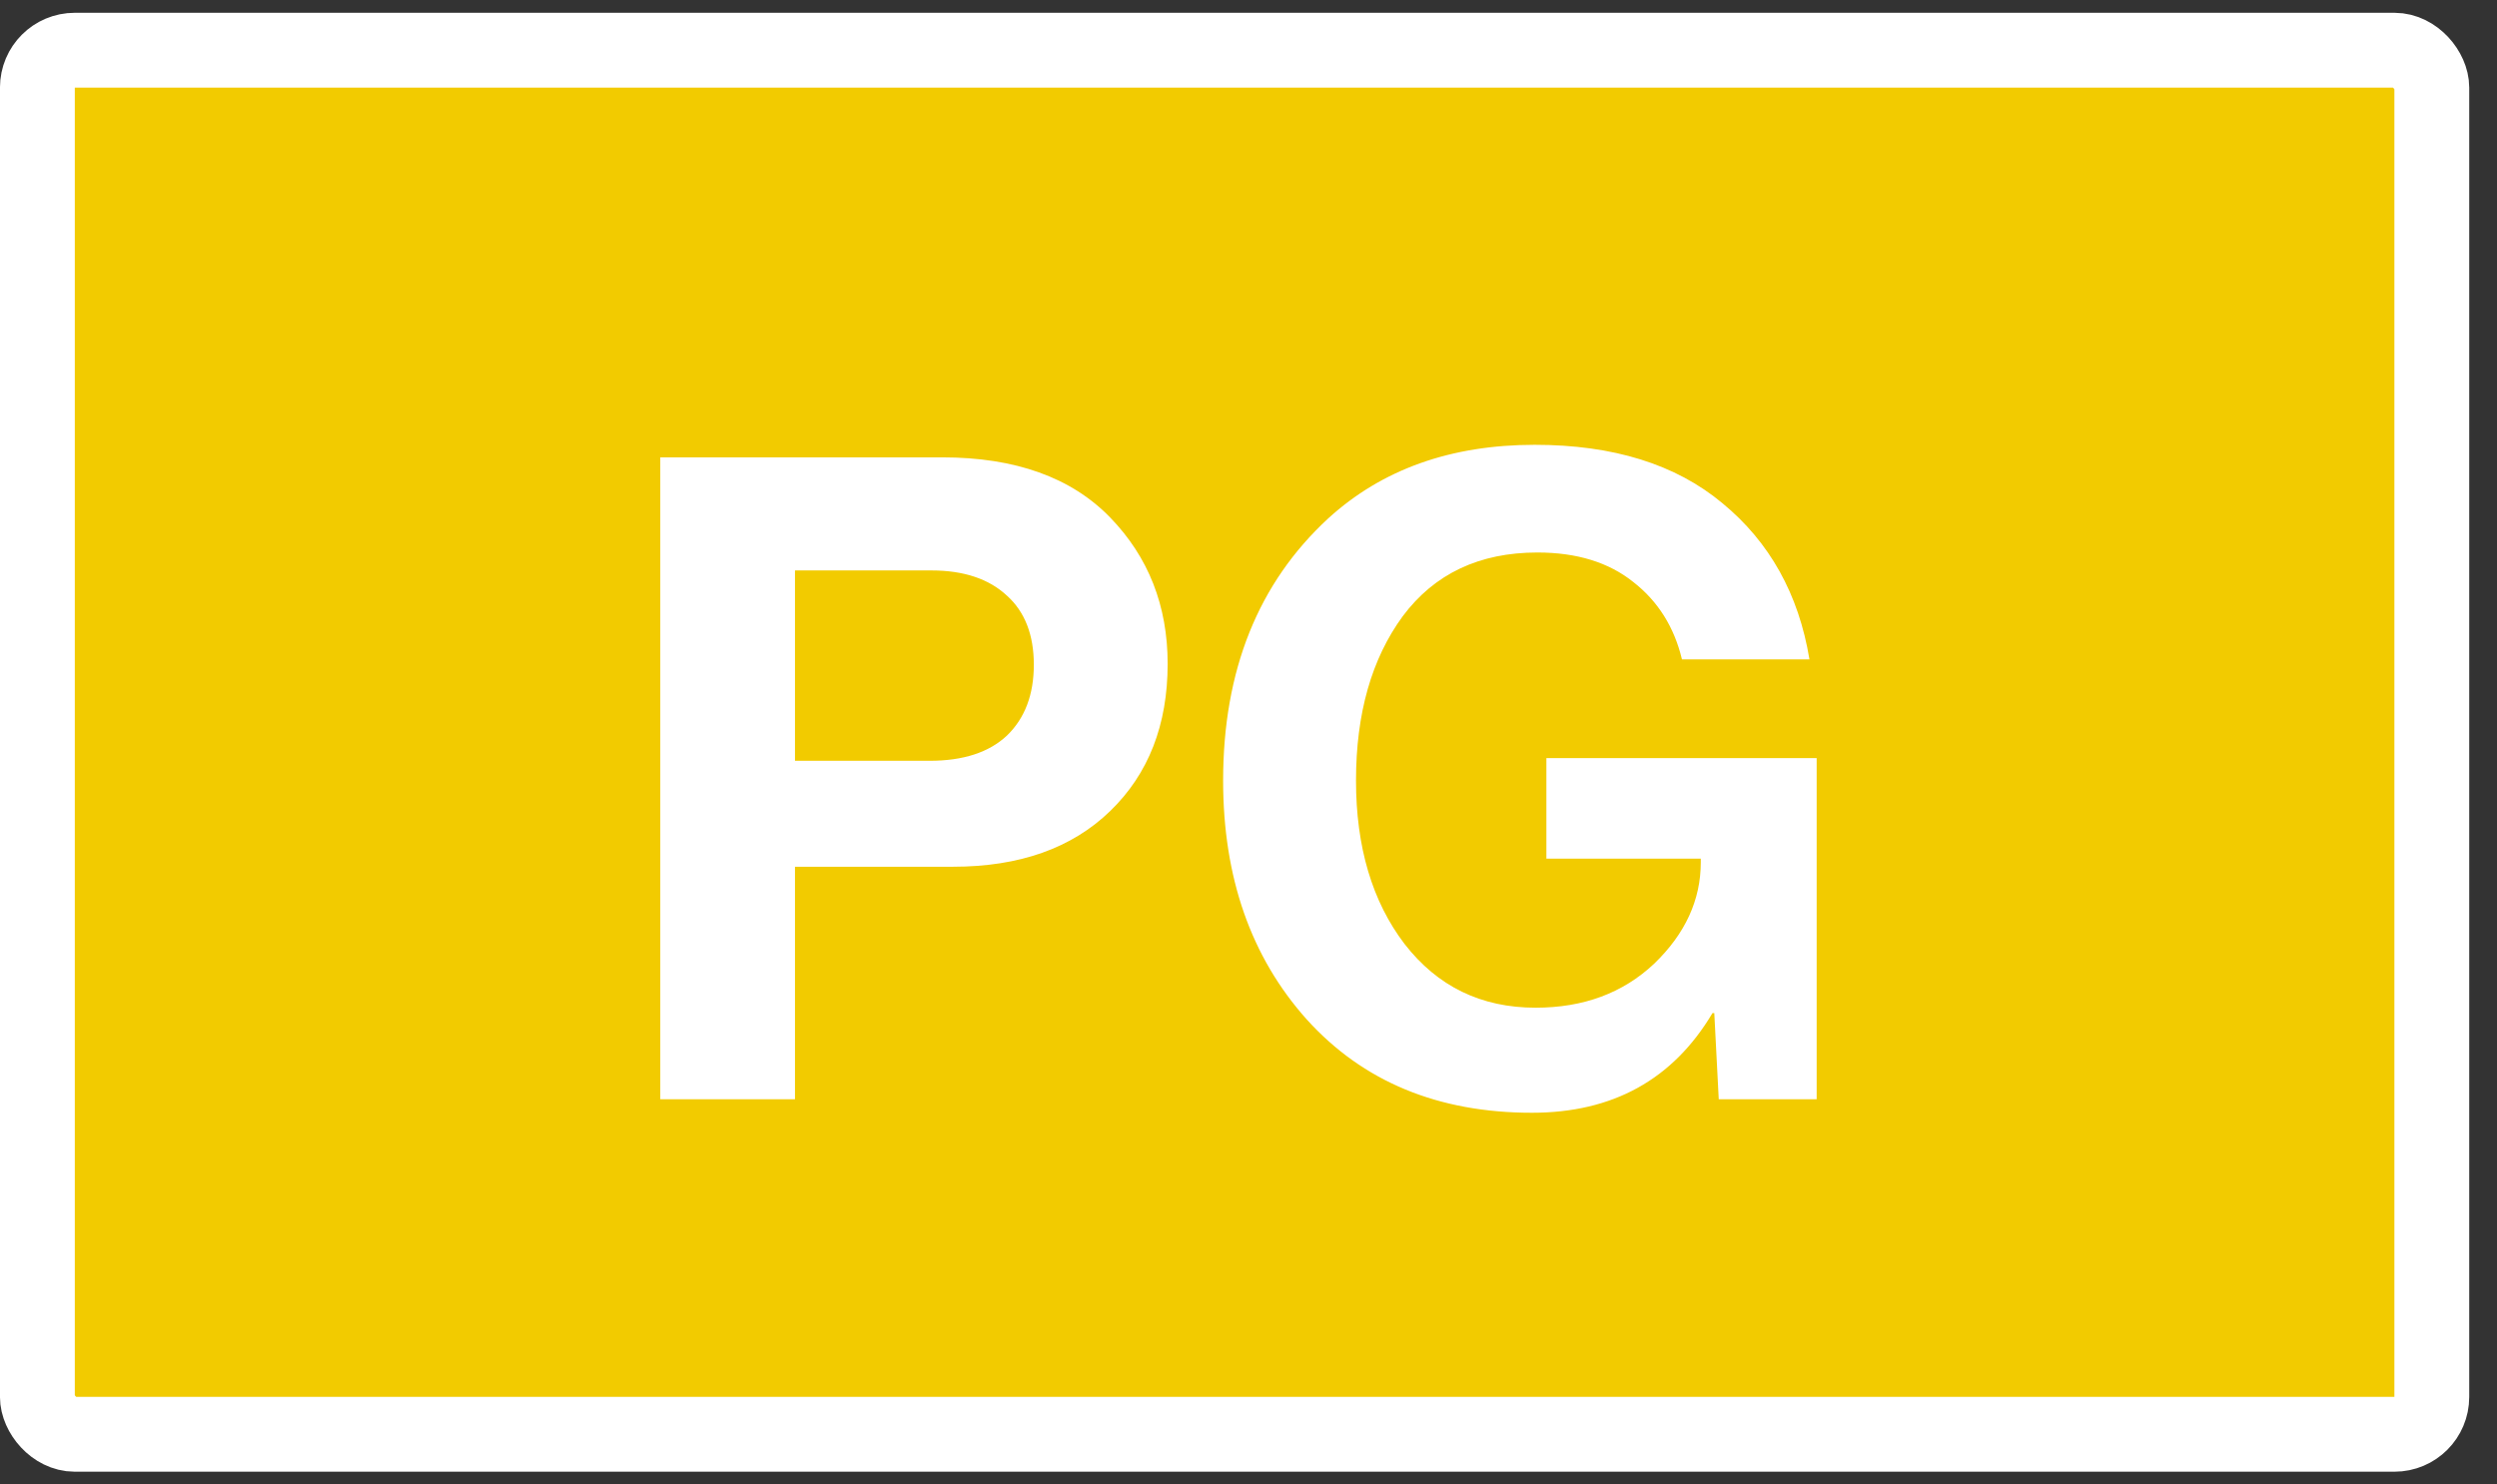 <svg width="37" height="22" viewBox="0 0 37 22" fill="none" xmlns="http://www.w3.org/2000/svg">
<rect x="0" y="0" width="37" height="22" fill="#333333" stroke="none"/>
<rect x="0.554" y="0.744" width="35.48" height="20.512" rx="0.554" fill="#F2CB00" stroke="white" stroke-width="1.109"/>
<path d="M9.784 16.291V6.778H13.962C15.044 6.778 15.874 7.075 16.45 7.669C17.018 8.255 17.302 8.978 17.302 9.838C17.302 10.743 17.018 11.47 16.45 12.02C15.883 12.57 15.106 12.845 14.122 12.845H11.78V16.291H9.784ZM11.78 8.454V11.275H13.776C14.273 11.275 14.654 11.151 14.92 10.902C15.186 10.645 15.319 10.295 15.319 9.851C15.319 9.408 15.186 9.066 14.92 8.827C14.654 8.579 14.281 8.454 13.803 8.454H11.78ZM25.468 16.291L25.402 15.014H25.375C24.79 15.998 23.898 16.491 22.701 16.491C21.308 16.491 20.195 16.029 19.362 15.107C18.537 14.184 18.124 13.005 18.124 11.568C18.124 9.936 18.643 8.641 19.681 7.683C20.479 6.955 21.499 6.592 22.741 6.592C23.903 6.592 24.83 6.88 25.522 7.457C26.222 8.033 26.653 8.805 26.812 9.772H24.923C24.808 9.293 24.568 8.911 24.204 8.627C23.841 8.335 23.366 8.188 22.781 8.188C21.921 8.188 21.255 8.503 20.785 9.133C20.324 9.763 20.093 10.574 20.093 11.568C20.093 12.552 20.333 13.36 20.812 13.989C21.3 14.619 21.947 14.934 22.754 14.934C23.464 14.934 24.049 14.717 24.511 14.282C24.972 13.838 25.202 13.337 25.202 12.778V12.725H22.914V11.235H26.919V16.291H25.468Z" fill="white"/>
</svg>
